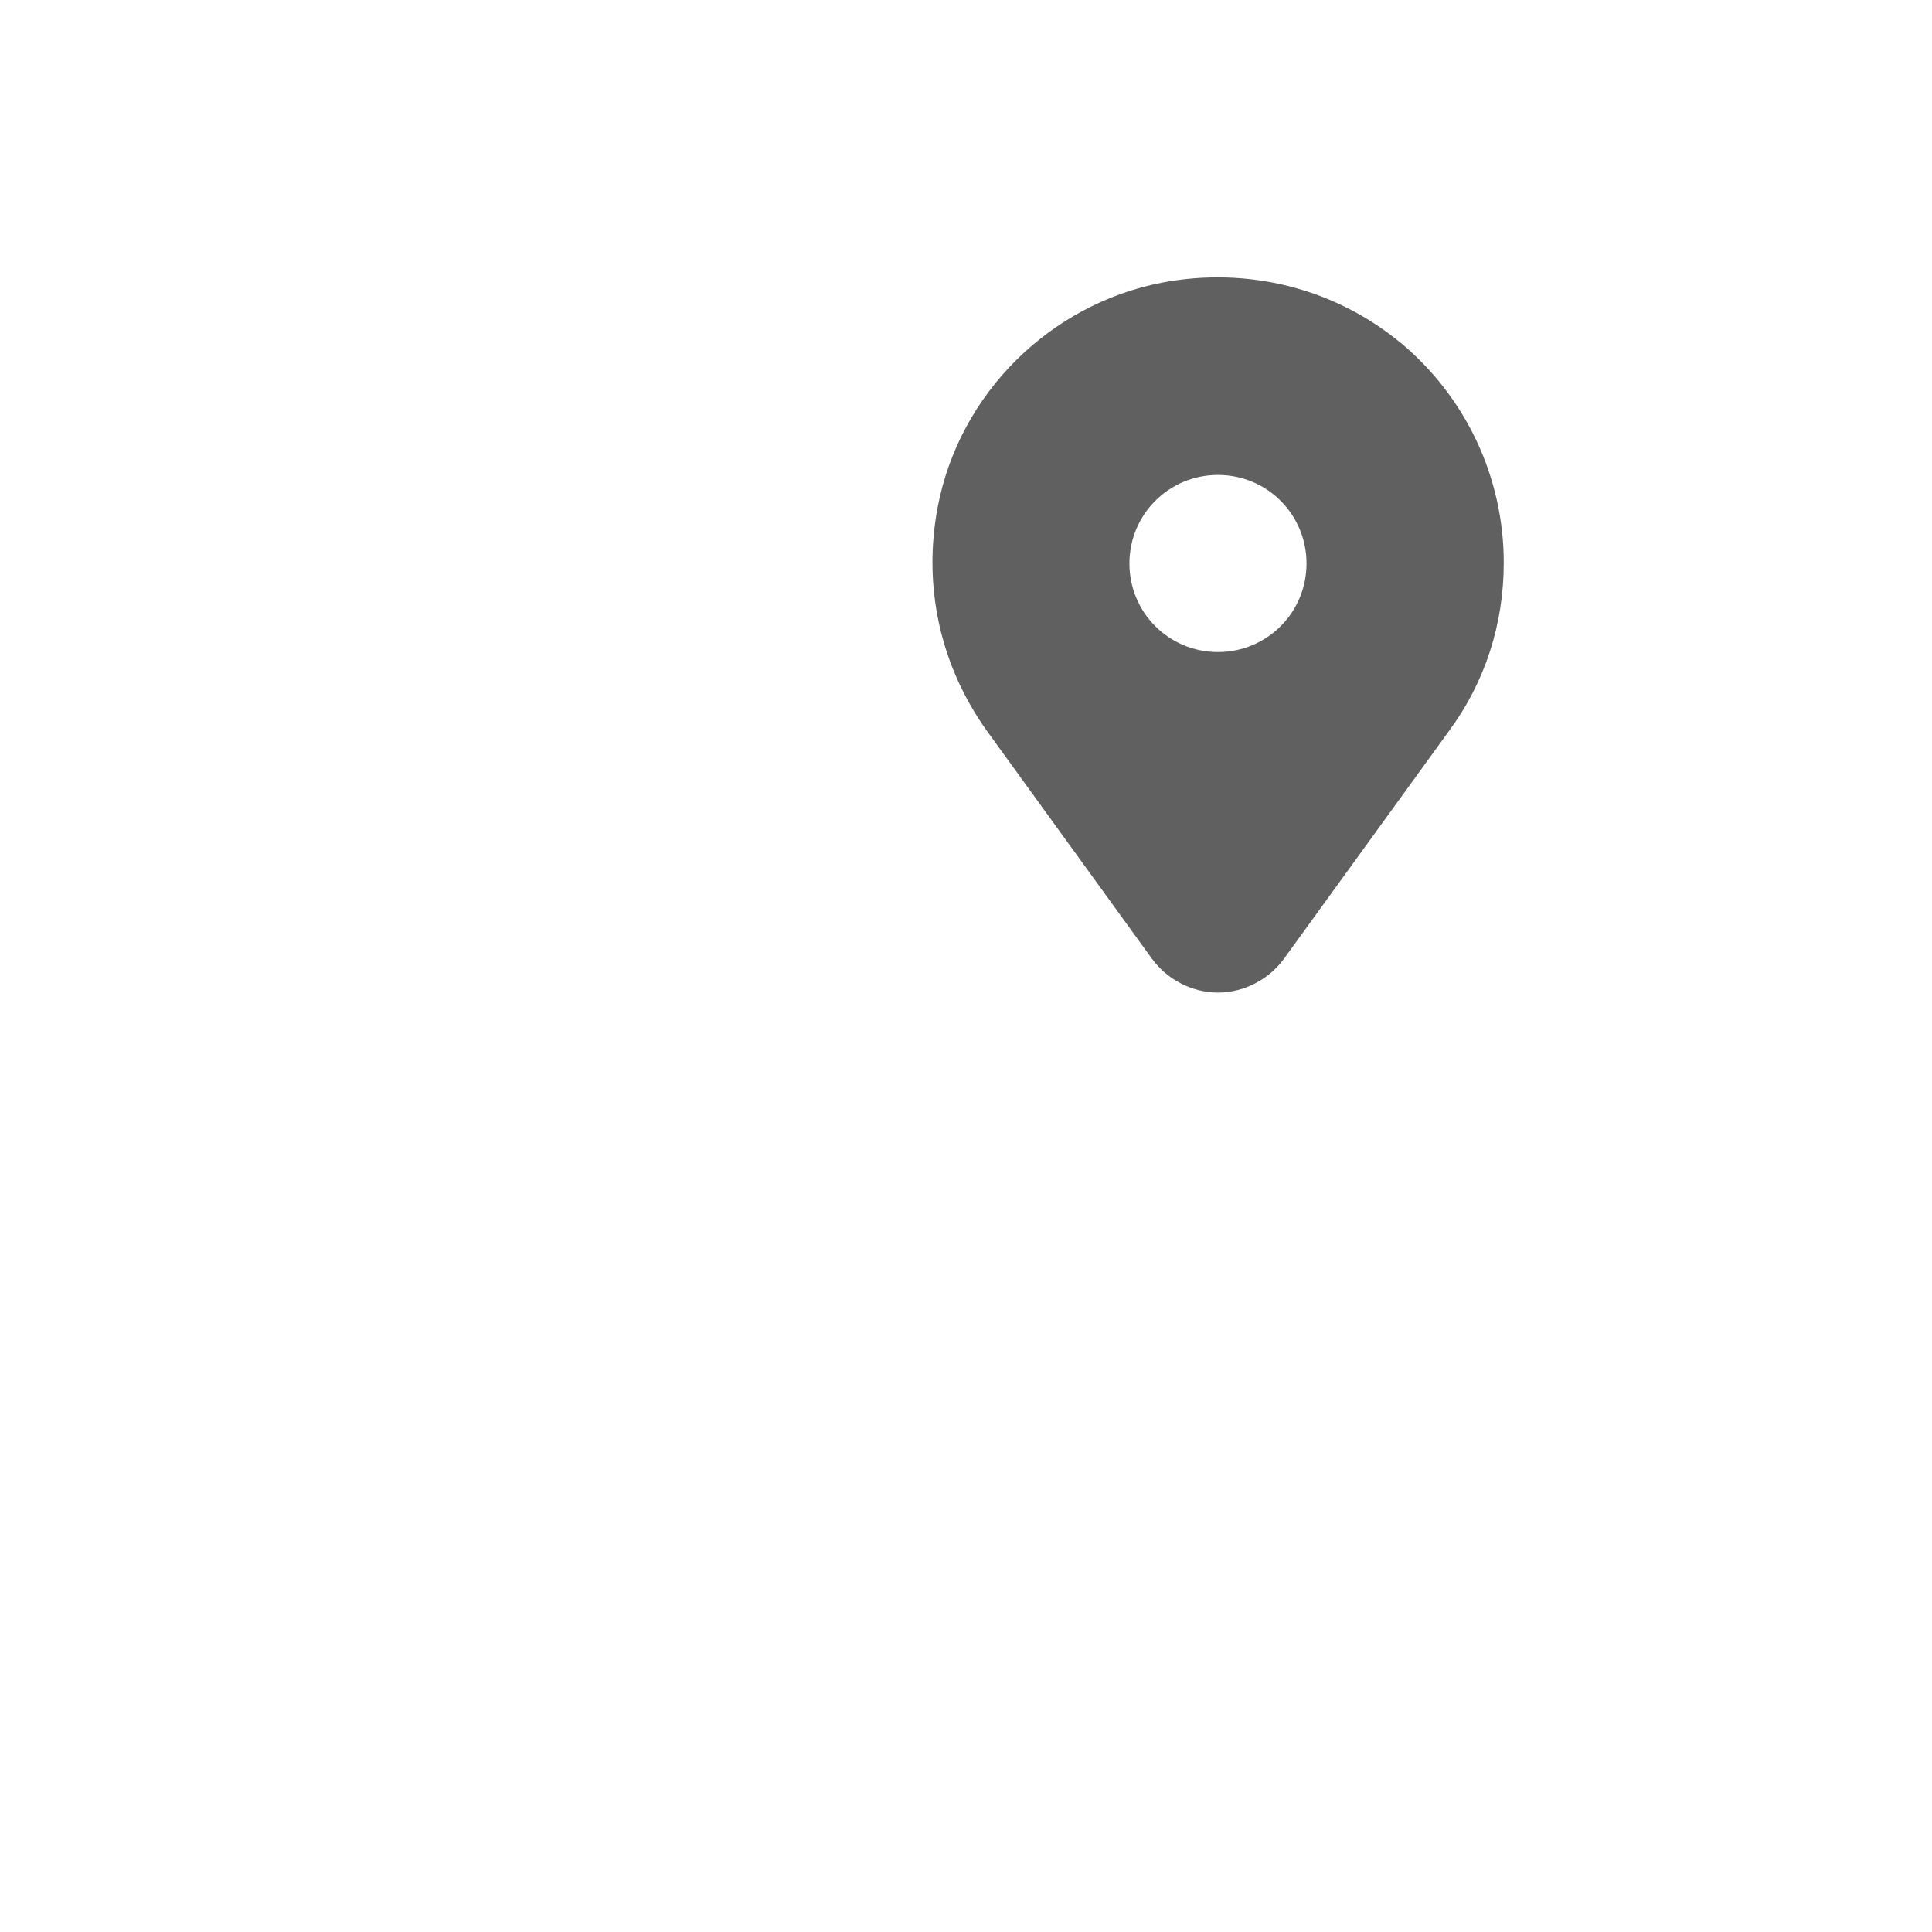 <?xml version="1.0" encoding="UTF-8"?>
<svg id="HF" xmlns="http://www.w3.org/2000/svg" viewBox="0 0 24 24">
  <path d="M17.4,4.26c-.82-.68-1.9-.95-2.96-.75-1.4.27-2.52,1.38-2.79,2.78-.19.99.03,1.98.61,2.79l2.05,2.83c.19.26.5.42.82.42s.63-.16.82-.42l2.05-2.83c.45-.61.68-1.33.68-2.09,0-1.06-.47-2.06-1.29-2.74ZM15.13,8.1c-.61,0-1.1-.49-1.1-1.1s.49-1.1,1.1-1.1,1.1.49,1.1,1.1-.49,1.1-1.1,1.1Z" style="fill: #606060; stroke-width: 0px;"/>
</svg>
